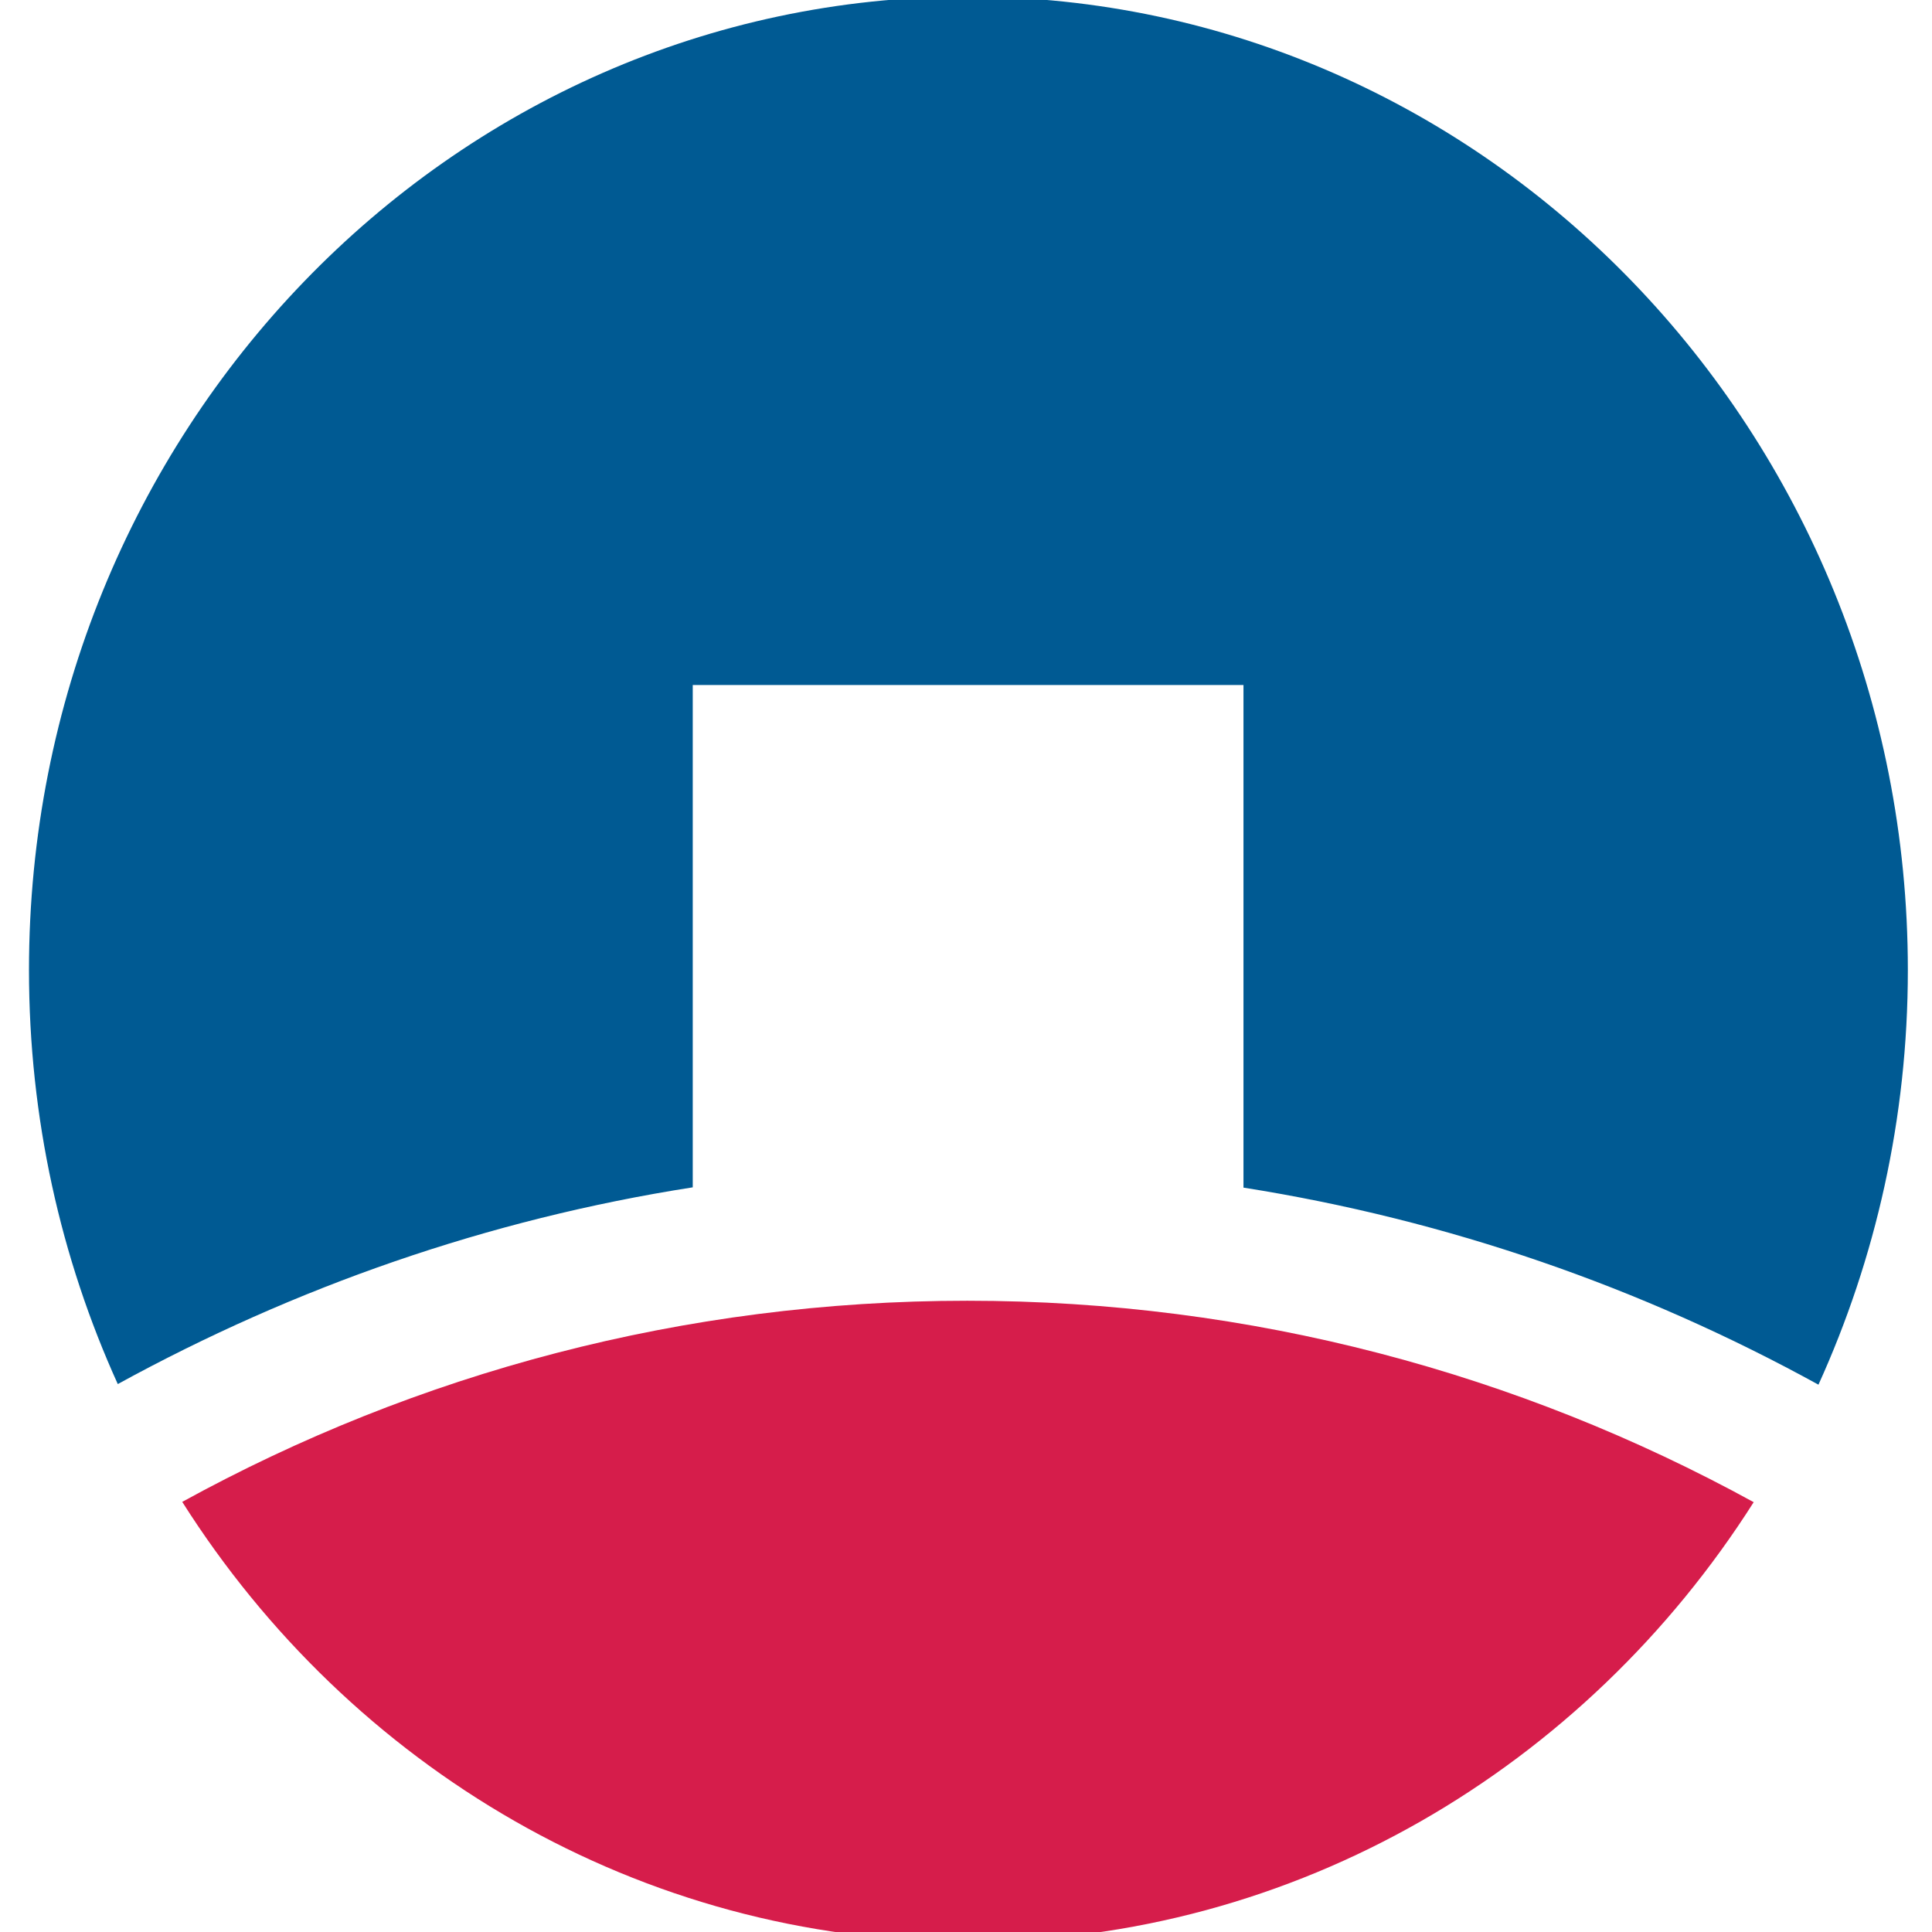 <svg width="400" height="400" viewBox="0 0 400 400" fill="none" xmlns="http://www.w3.org/2000/svg">
<g clip-path="url(#clip0_15_657)">
<path fill-rule="evenodd" clip-rule="evenodd" d="M143.426 141.829H257.449V245.884C299.869 252.588 339.864 266.543 376.491 286.683C388.296 260.691 395 231.602 395 200.837C395 89.507 307.756 -0.708 200.378 -0.708C93.011 -0.708 6 89.507 6 200.837C6 231.533 12.596 260.559 24.387 286.558C61.025 266.48 101.023 252.439 143.426 245.825V141.829Z" fill="#005A93"/>
<path fill-rule="evenodd" clip-rule="evenodd" d="M200.445 402C268.384 402 328.251 365.839 363.084 311.009C314.52 284.366 259.07 269.305 200.264 269.305C141.513 269.305 86.238 284.3 37.73 310.946C72.454 365.769 132.315 402 200.445 402Z" fill="#D61D4B"/>
</g>
<defs>
<clipPath id="clip0_15_657">
<rect width="400" height="400" fill="white"/>
</clipPath>
</defs>
</svg>
